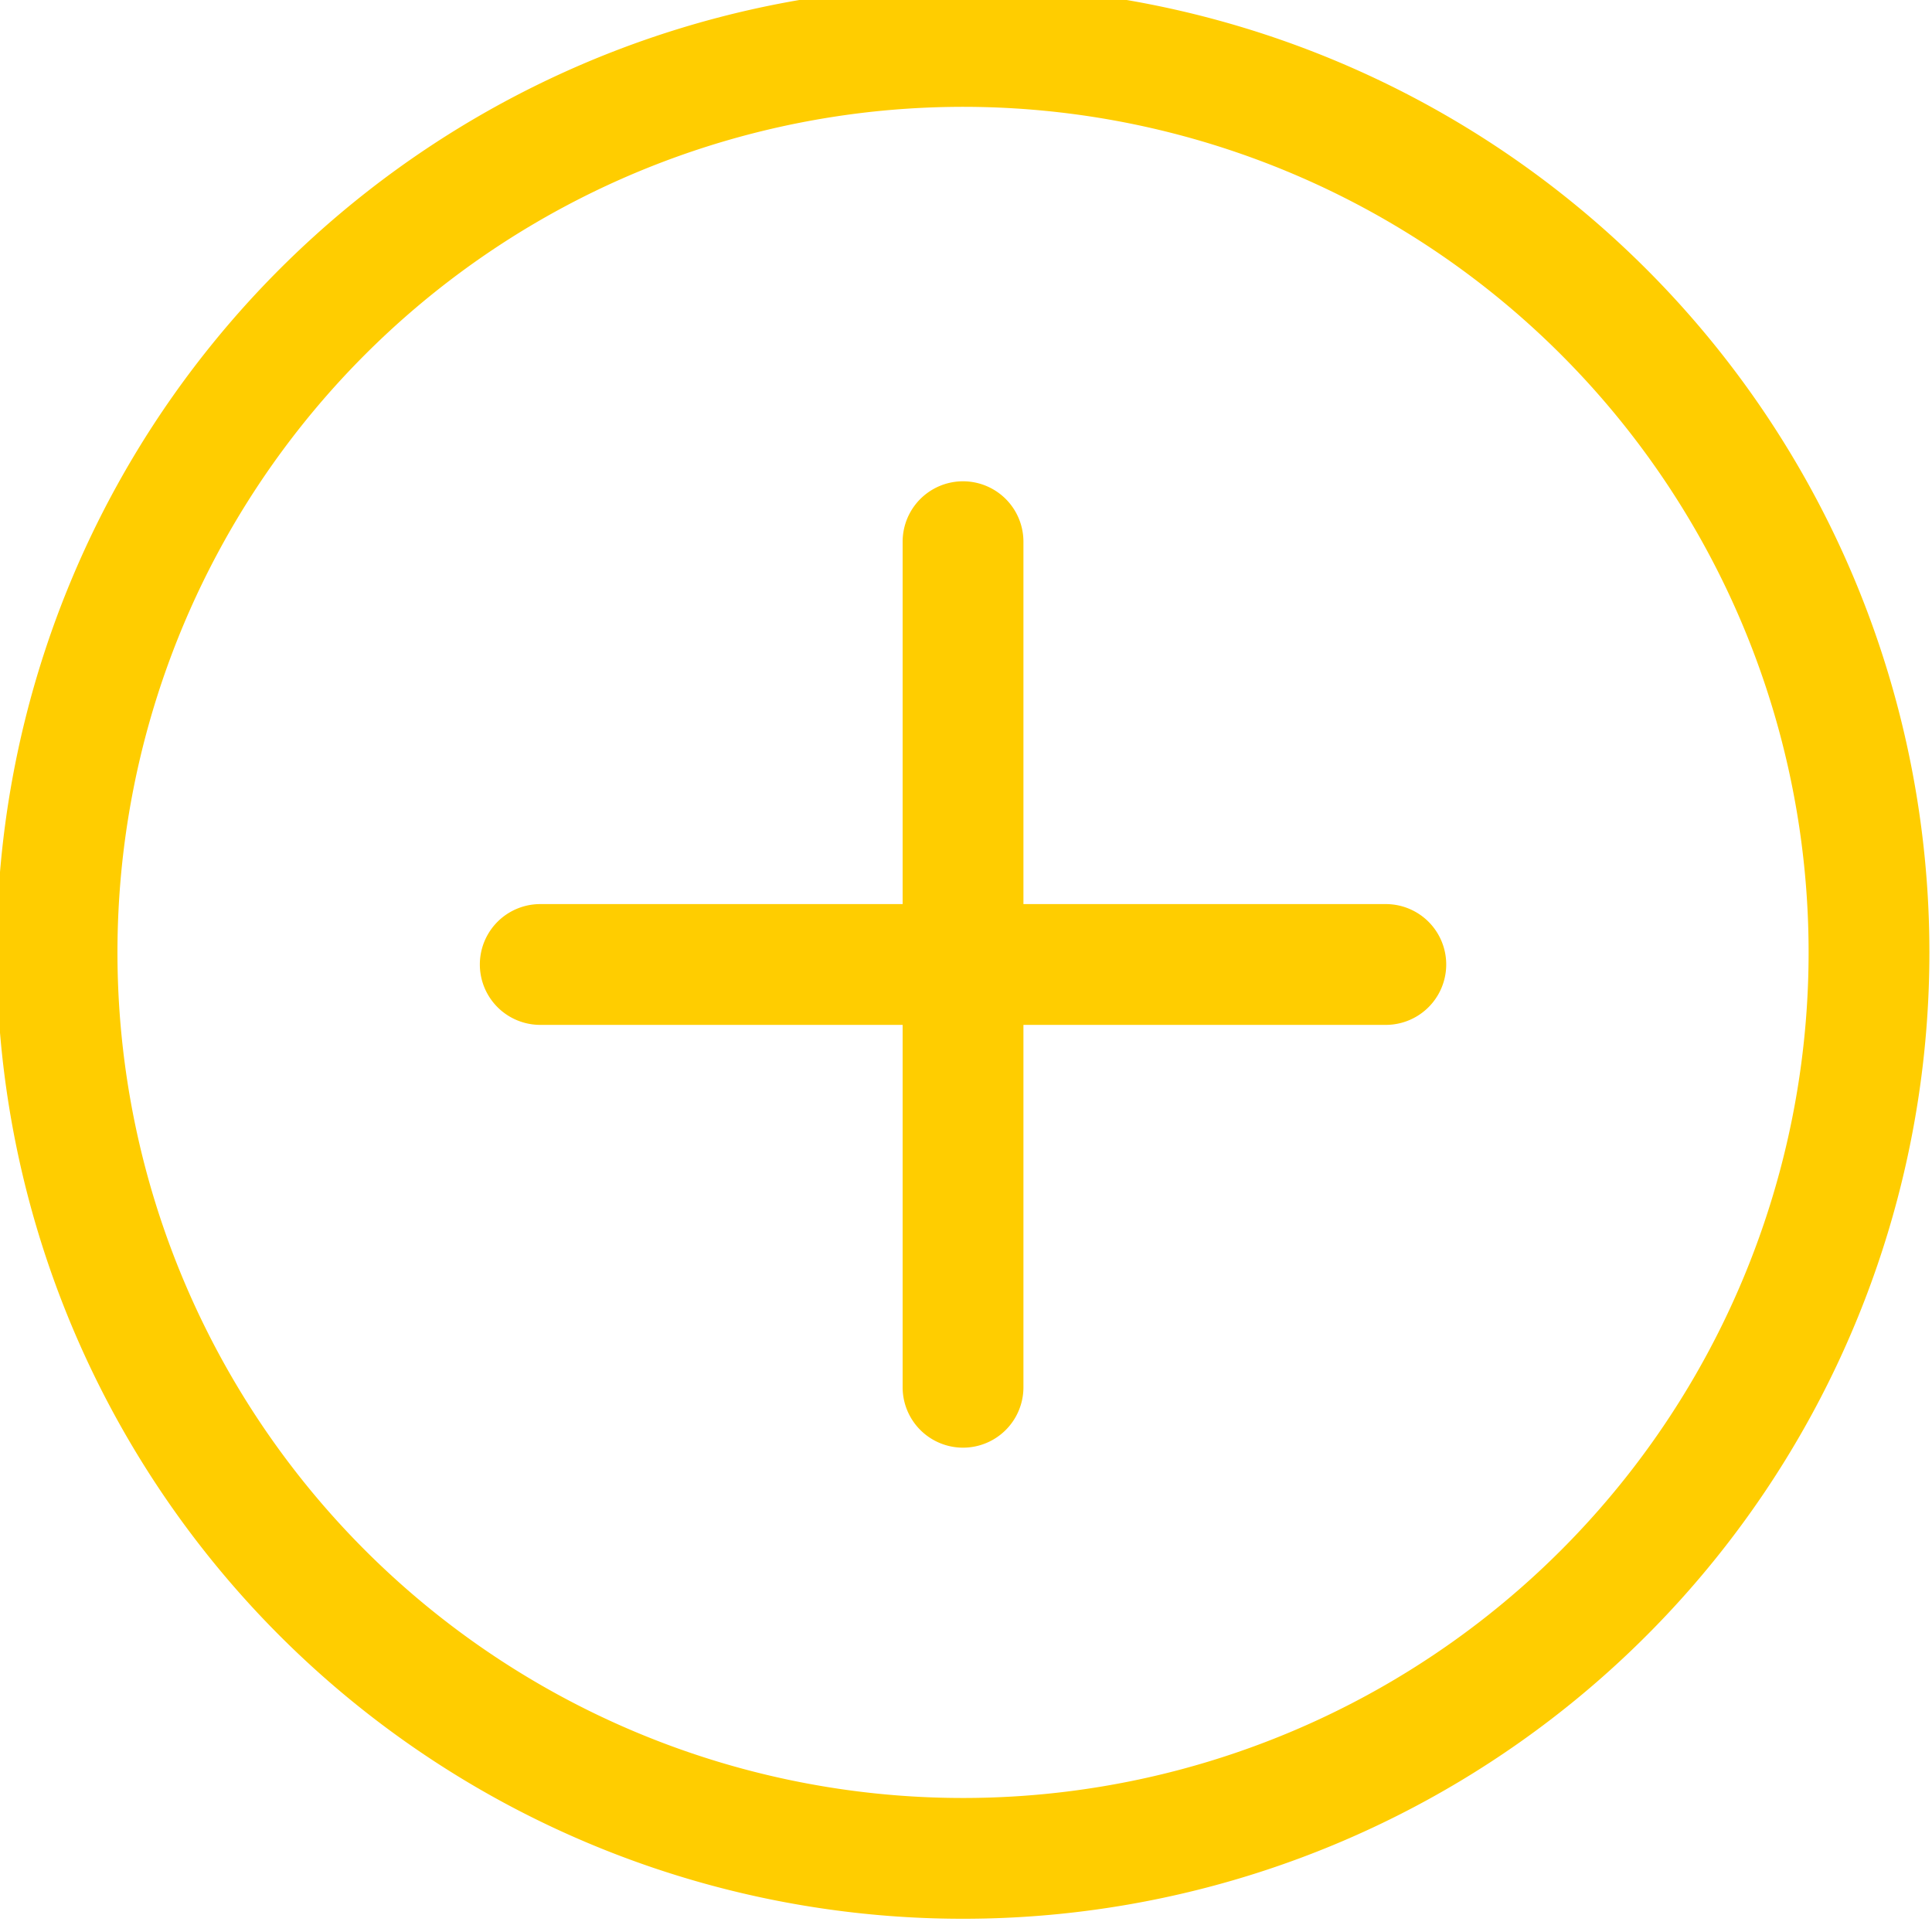 <svg xmlns="http://www.w3.org/2000/svg" xmlns:xlink="http://www.w3.org/1999/xlink" width="84" height="84" viewBox="0 0 84 84">
  <defs>
    <clipPath id="clip-path">
      <rect id="Rectangle_2749" data-name="Rectangle 2749" width="84" height="84" transform="translate(-0.053 -0.054)" fill="#ffcd00"/>
    </clipPath>
  </defs>
  <g id="_6D_add" data-name="6D_add" transform="translate(0.053 0.054)">
    <g id="Group_656" data-name="Group 656" transform="translate(0 0)" clip-path="url(#clip-path)">
      <path id="Path_1607" data-name="Path 1607" d="M42.016,0A42.016,42.016,0,1,0,84.032,42.016,42.018,42.018,0,0,0,42.016,0m0,78.78A36.764,36.764,0,1,1,78.78,42.016,36.764,36.764,0,0,1,42.016,78.78" transform="translate(-0.198 -0.661)" fill="#ffcd00"/>
      <path id="Path_1608" data-name="Path 1608" d="M45.39,24.382H29.634V8.626a2.626,2.626,0,1,0-5.252,0V24.382H8.626a2.626,2.626,0,1,0,0,5.252H24.382V45.39a2.626,2.626,0,0,0,5.252,0V29.634H45.39a2.626,2.626,0,0,0,0-5.252" transform="translate(14.81 14.872)" fill="#ffcd00"/>
    </g>
  </g>
</svg>
